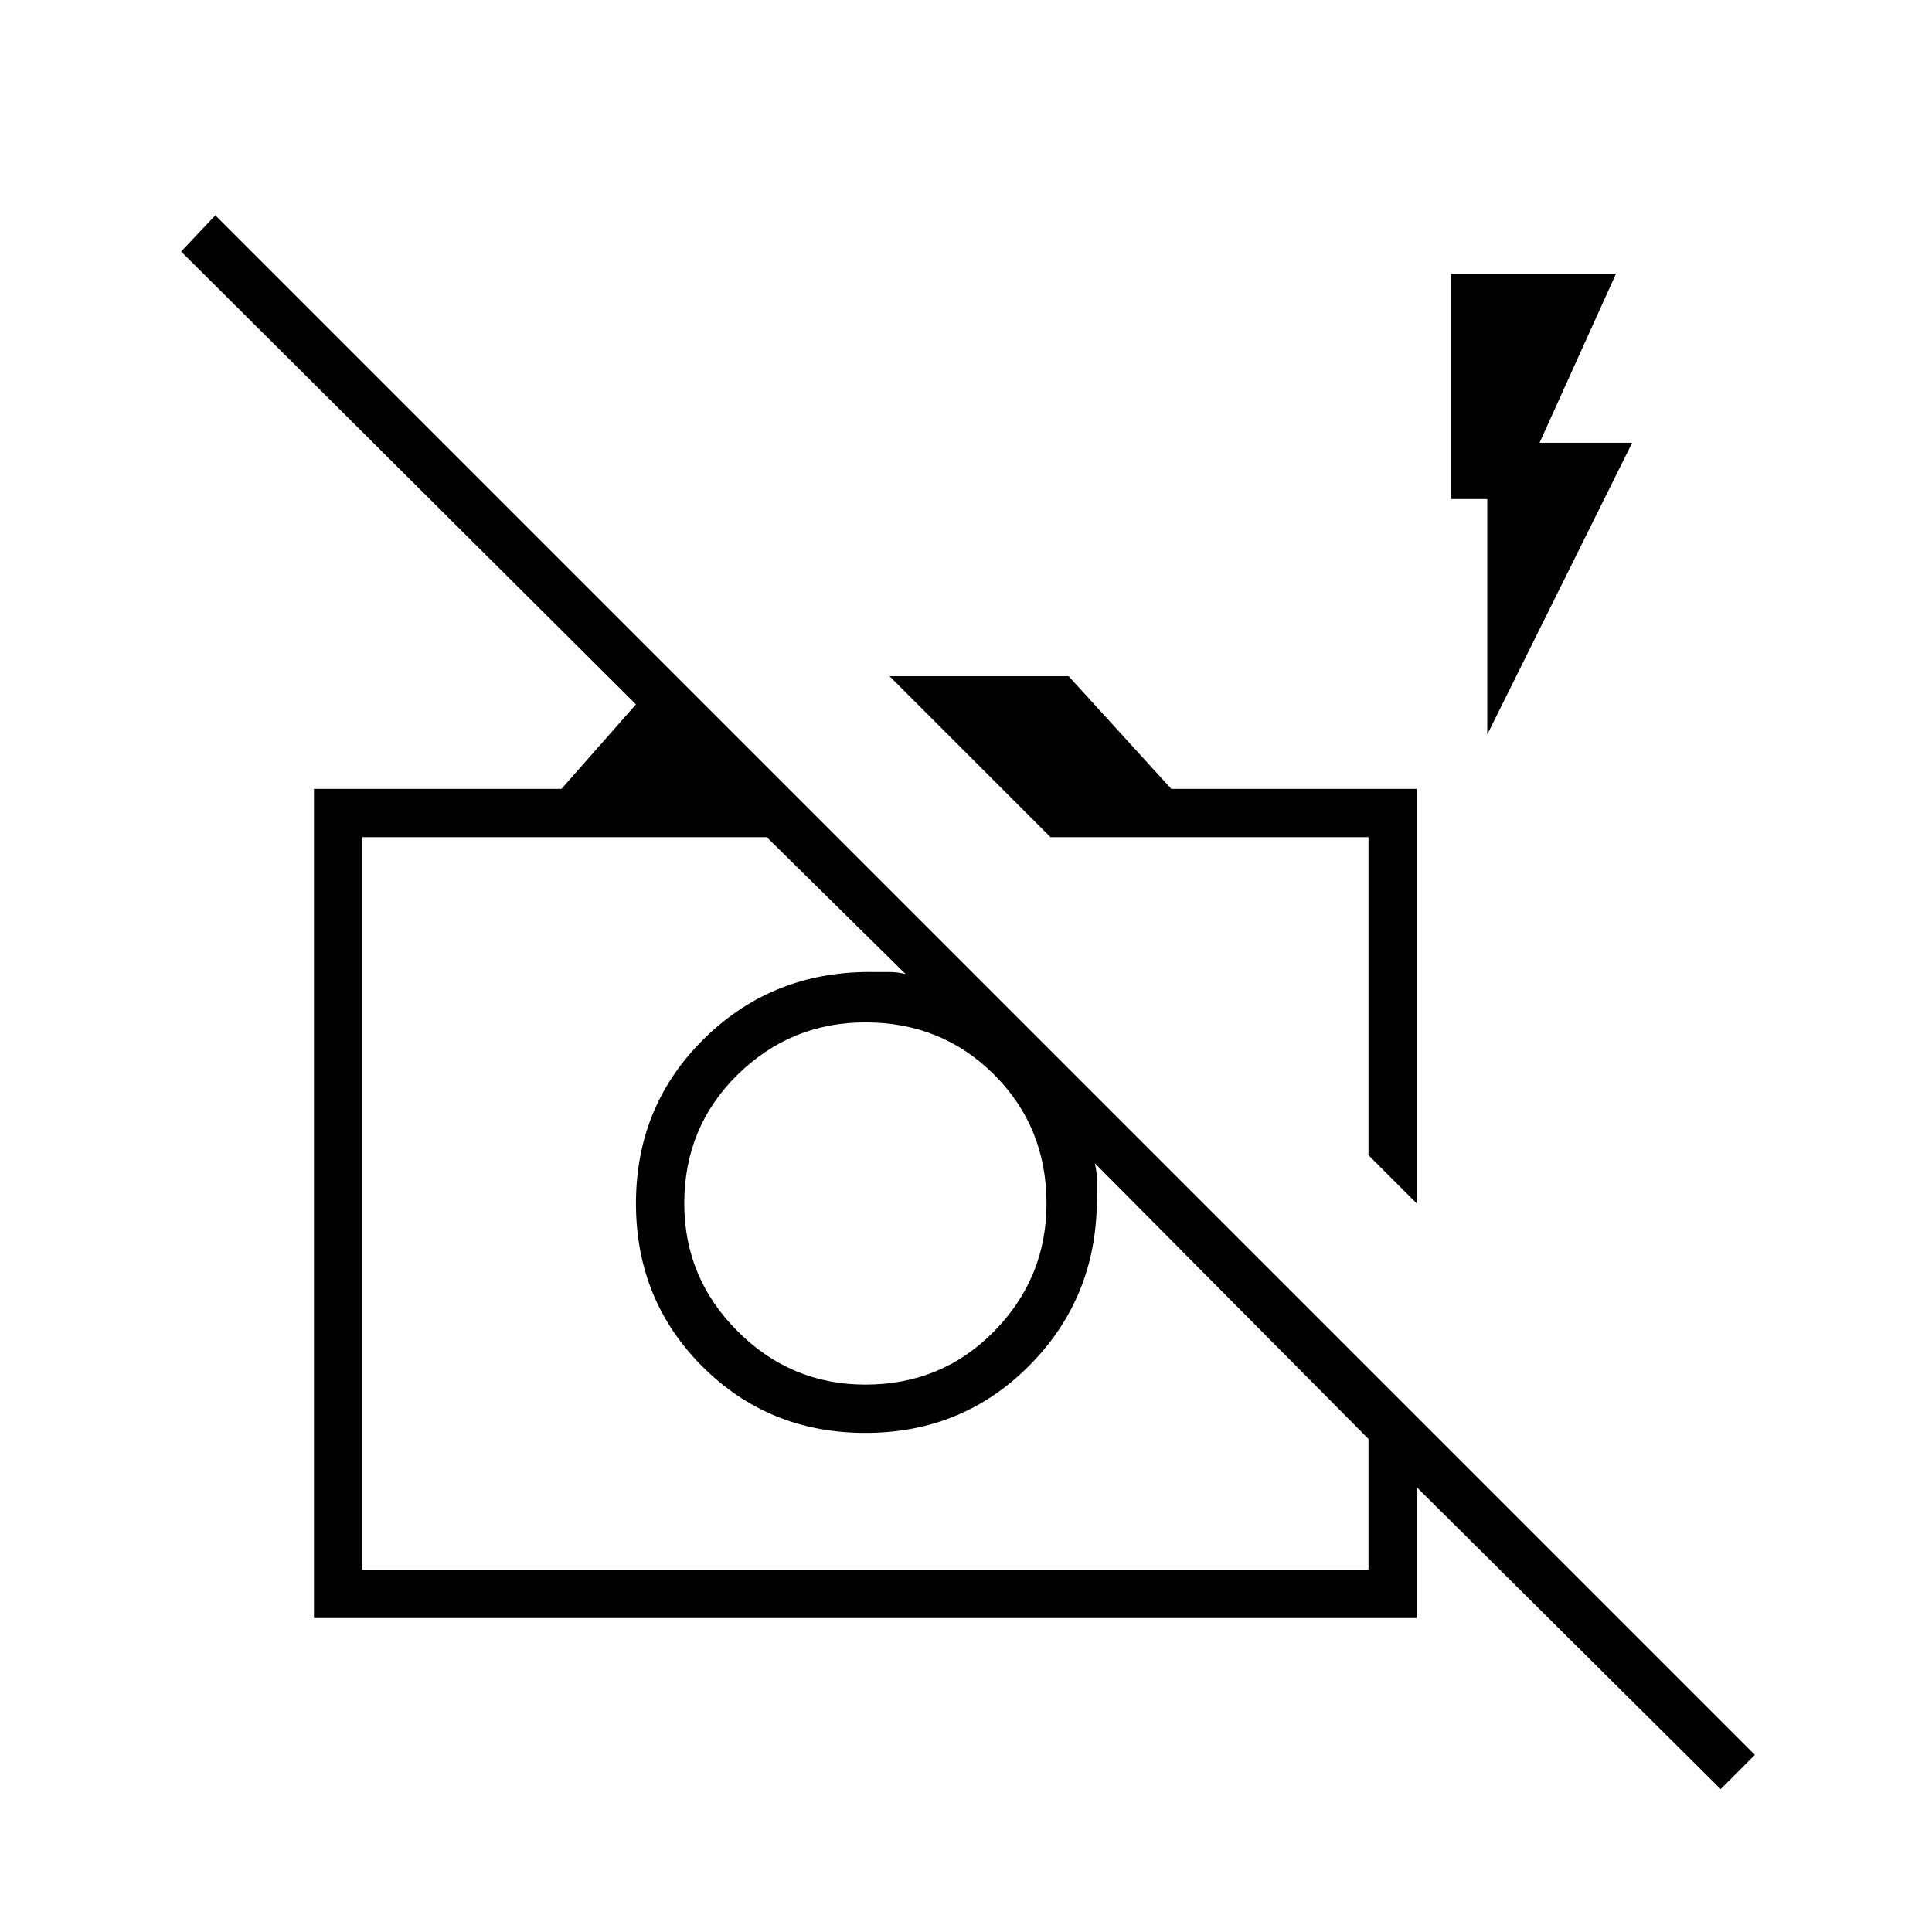 <svg xmlns="http://www.w3.org/2000/svg" height="40" width="40"><path d="m35.625 37.042-6.292-6.25V33.5H6.5V16.333h5.125l1.542-1.75L3.75 5.208l.708-.75 31.875 31.875ZM7.5 32.5h20.833v-2.708l-5.666-5.709q.041.167.041.313v.312q.042 2.084-1.354 3.521-1.396 1.438-3.437 1.438-2 0-3.375-1.375t-1.375-3.375q0-2.042 1.437-3.438 1.438-1.396 3.521-1.354h.313q.145 0 .312.042l-2.875-2.834H7.5Zm21.833-7.583-1-1v-6.584H21.75L18.417 14h3.708l2.125 2.333h5.083Zm1.459-9.709v-4.875h-.75V5.667h3.416l-1.583 3.5h1.917Zm-2.459 8.709Zm-6.208-.375Zm-4.208 5.125q1.583 0 2.666-1.105 1.084-1.104 1.084-2.645 0-1.584-1.084-2.667-1.083-1.083-2.666-1.083-1.542 0-2.646 1.083-1.104 1.083-1.104 2.667 0 1.541 1.104 2.645 1.104 1.105 2.646 1.105Z"/></svg>